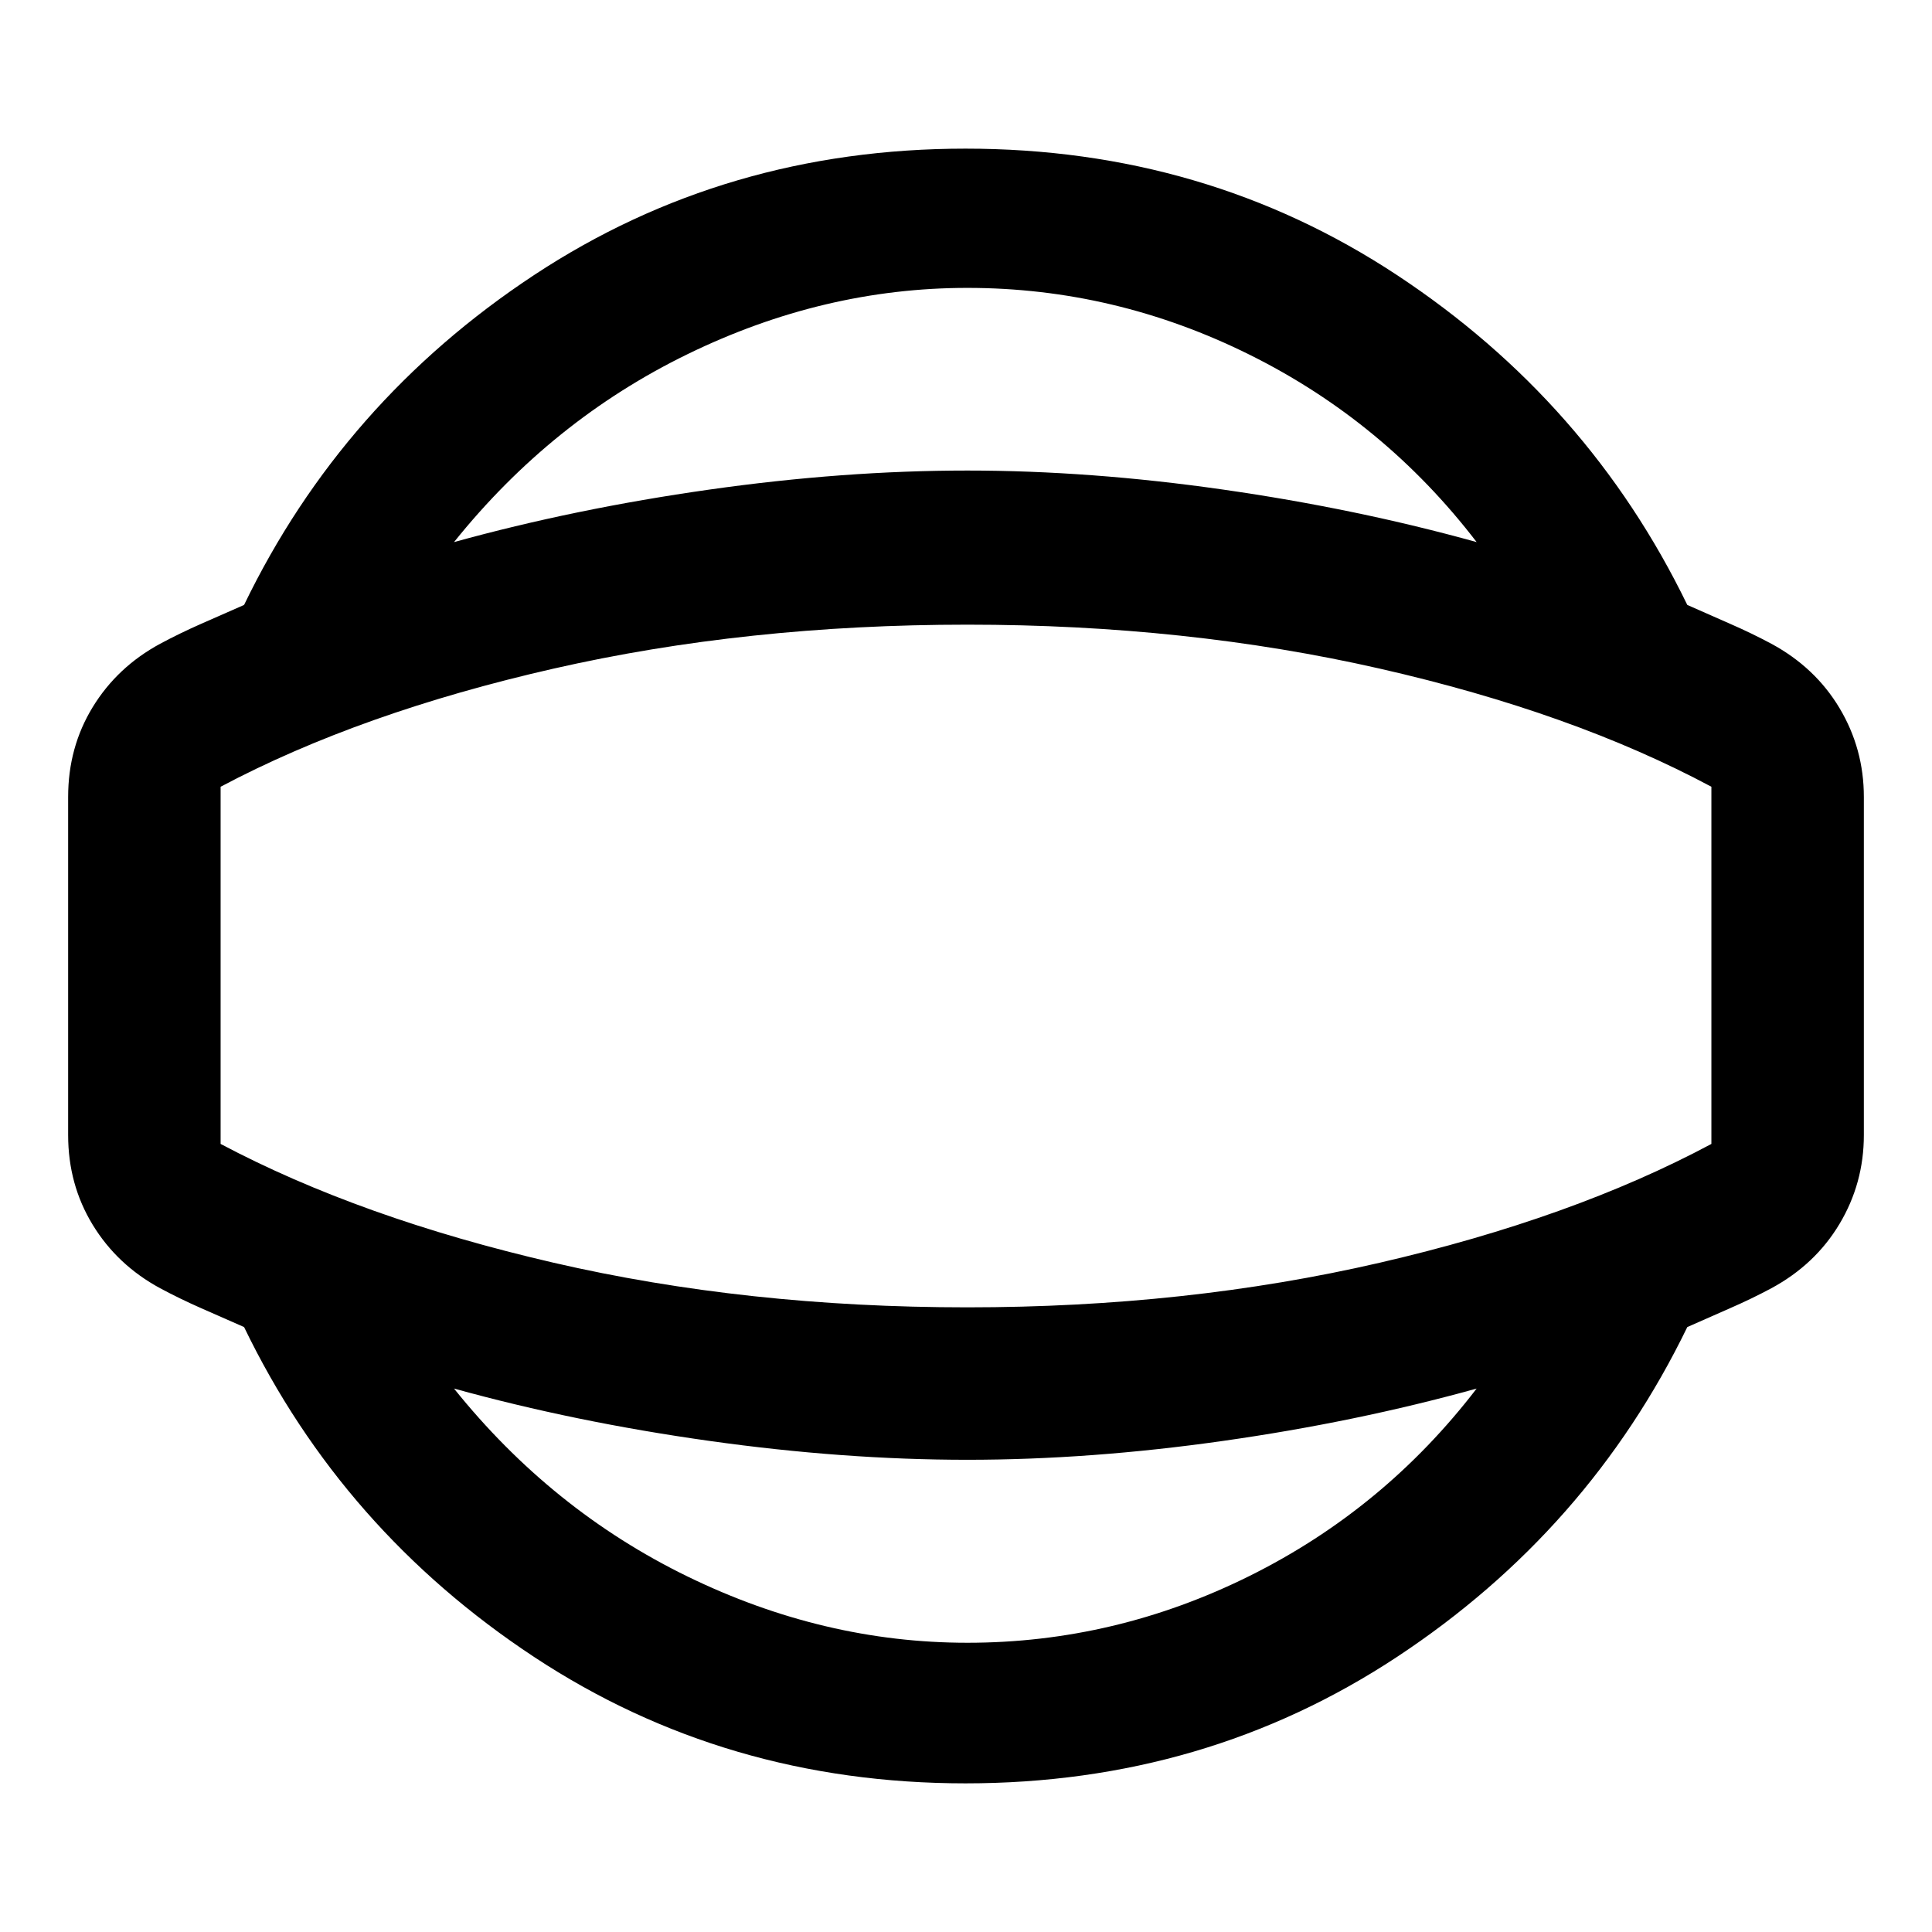 <svg xmlns="http://www.w3.org/2000/svg" height="40" viewBox="0 -960 960 960" width="40"><path d="M479.76-73.86q-119.17 0-214.39-62.82-95.22-62.83-144.09-163.91-10.69-4.68-21.28-9.36-10.59-4.67-20.39-9.91-21.36-11.56-33.55-31.55-12.2-20-12.2-44.59v-168q0-24.67 12.2-44.63 12.19-19.95 33.55-31.51 9.8-5.24 20.39-9.91 10.59-4.68 21.28-9.36 48.87-101.08 144.09-163.91 95.22-62.82 214.39-62.82 119.17 0 214.39 62.82 95.22 62.83 144.26 163.91 10.52 4.68 21.23 9.36 10.72 4.67 20.51 9.91 21.84 11.8 33.91 32.01 12.08 20.22 12.08 44.13v168q0 23.91-12.08 44.13-12.07 20.21-33.91 32.01-9.79 5.24-20.51 9.91-10.71 4.68-21.23 9.36-49.04 101.08-144.26 163.91-95.22 62.82-214.39 62.82Zm.91-69.86q73.43 0 140.3-33.24 66.88-33.24 112.76-93.07-59.83 16.62-125.91 26-66.08 9.39-127.15 9.39-61.5 0-128.25-9.39-66.75-9.38-126.82-26 48.55 60.5 116.09 93.41 67.54 32.9 138.98 32.9Zm0-336.28Zm0-336.95q-71.44 0-138.98 32.91-67.54 32.9-116.09 93.4 60.07-16.61 126.82-26.08 66.75-9.47 128.25-9.47 61.07 0 127.15 9.47 66.08 9.47 125.91 26.08-45.88-59.83-112.76-93.07-66.87-33.24-140.3-33.24Zm0 506.56q108.98 0 204.92-22.17 95.94-22.18 164.79-59.03v-177.48q-68.85-36.86-164.79-58.7-95.94-21.84-204.92-21.84-109.65 0-205.59 21.84t-165.46 58.7v177.48q69.52 36.85 165.46 59.03 95.94 22.17 205.59 22.17Z"/></svg>